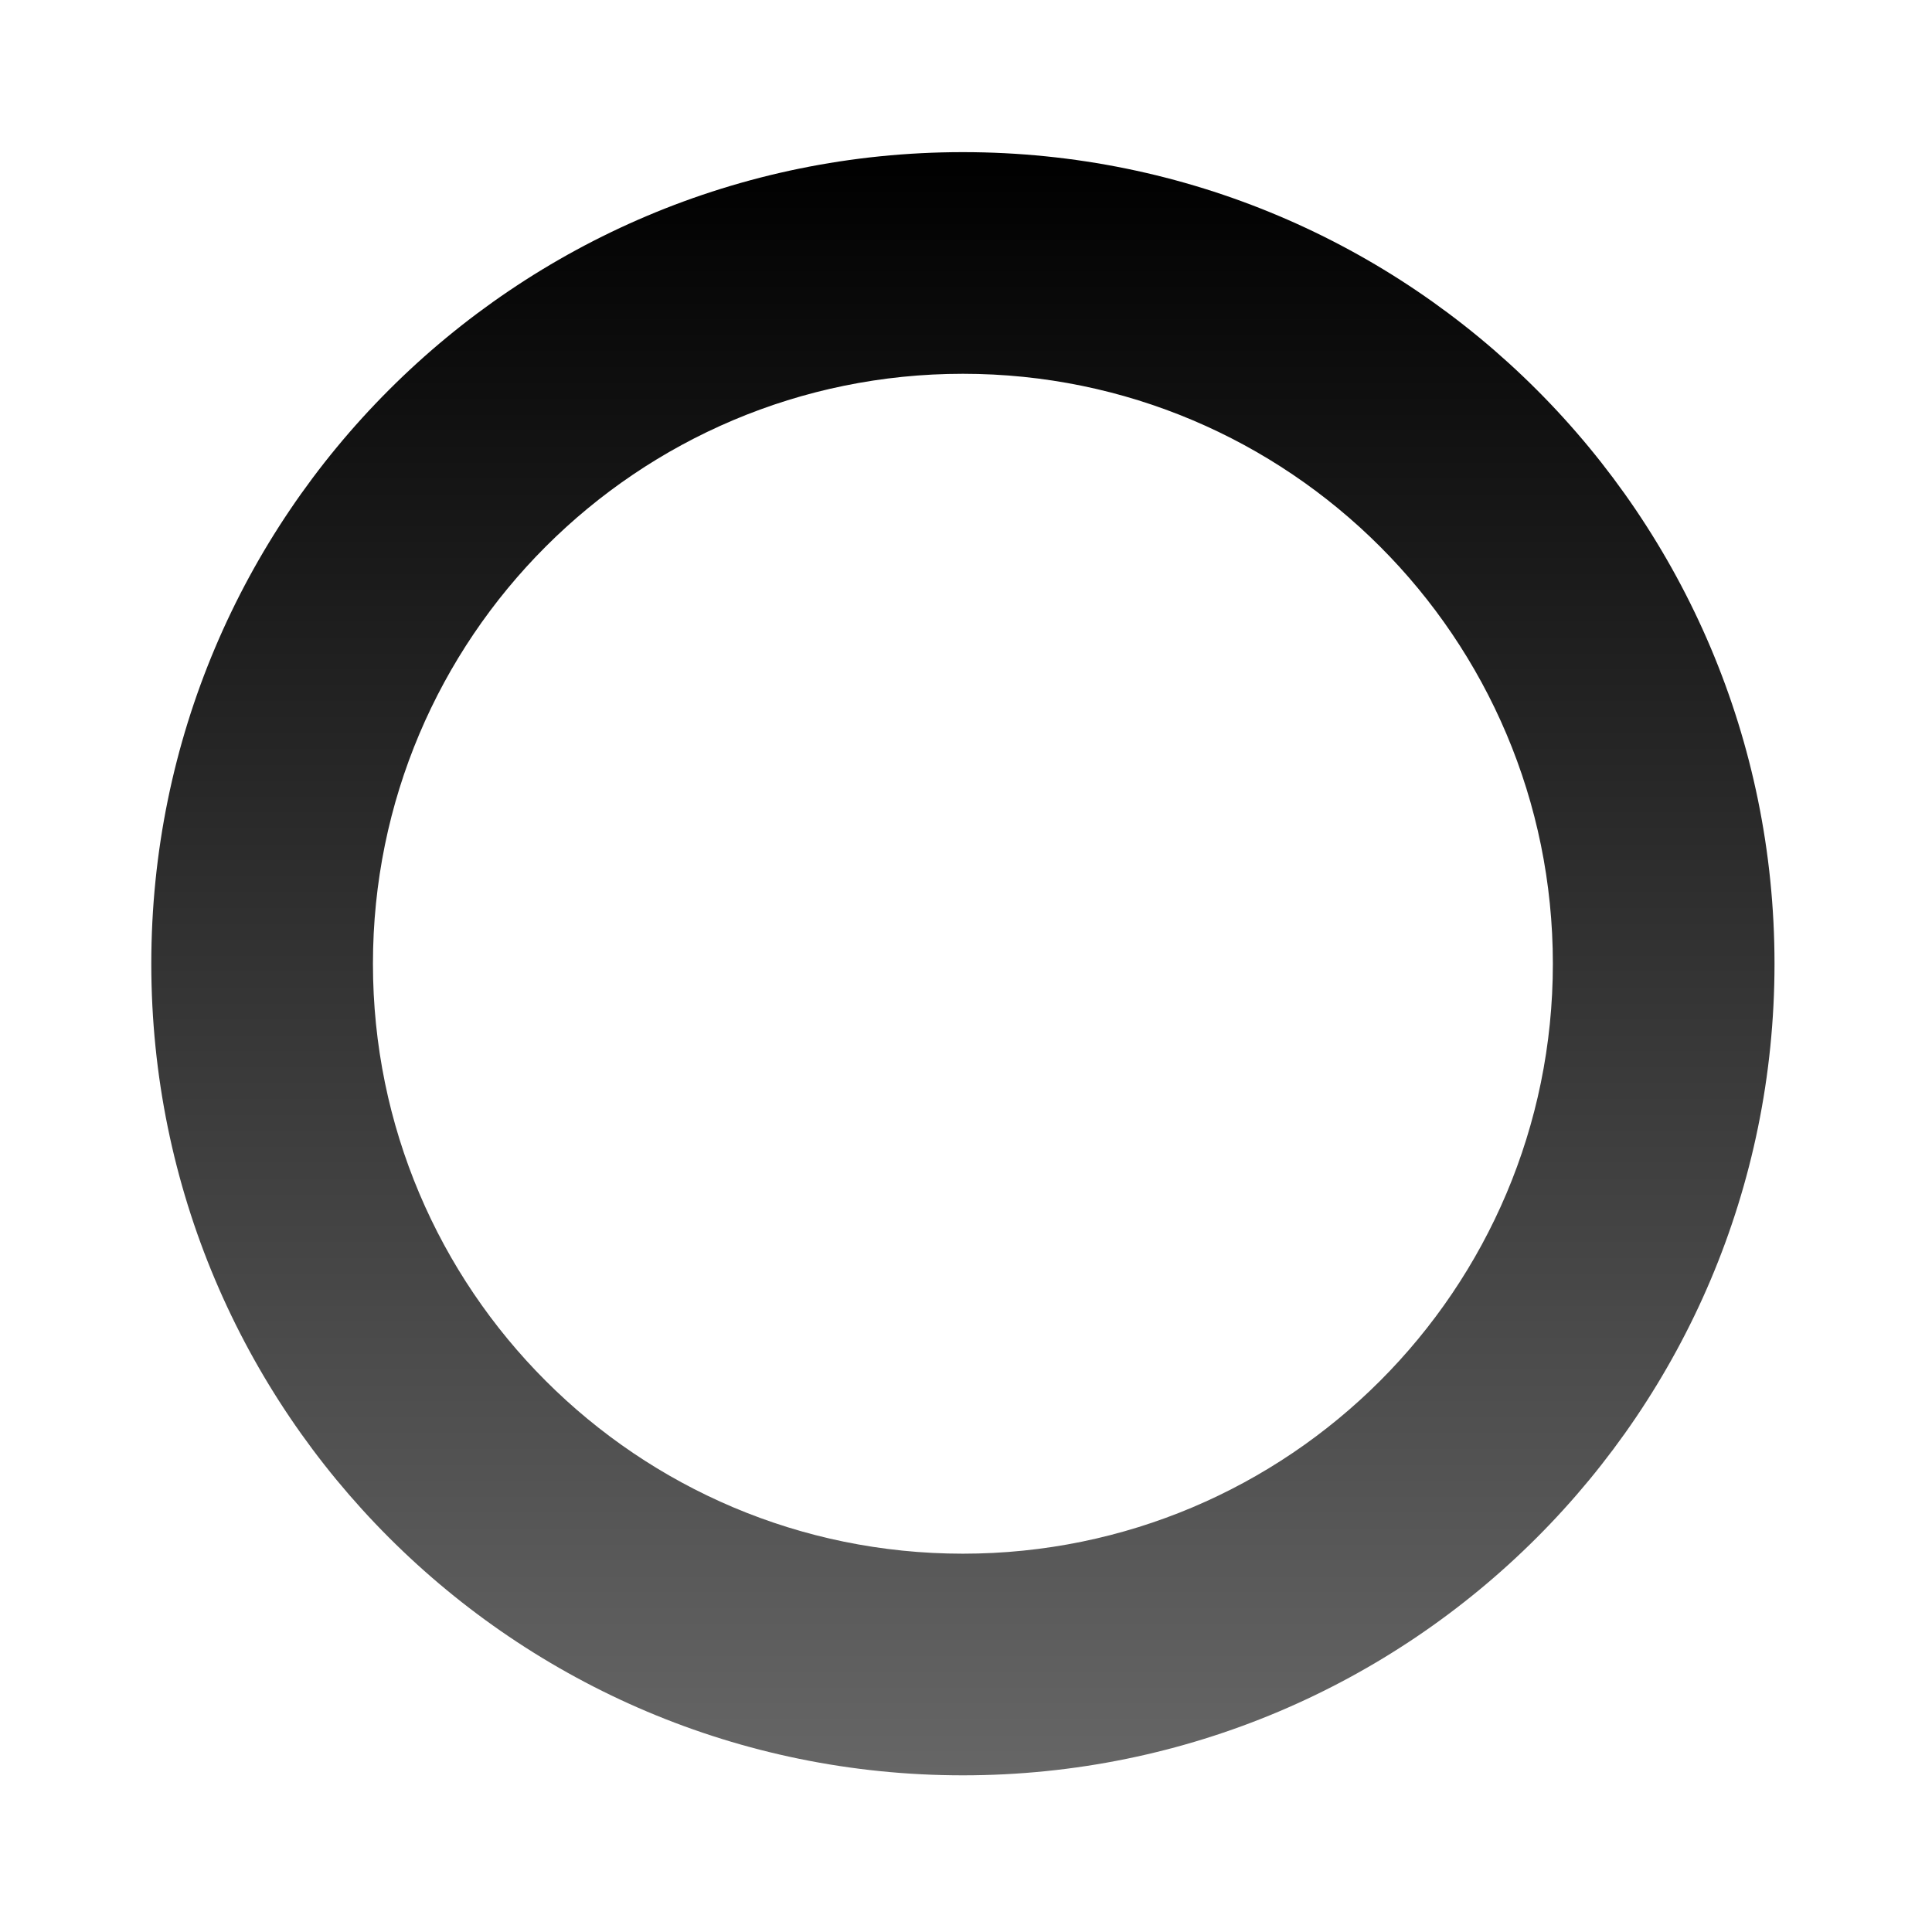 <svg width="87" height="87" viewBox="0 0 87 87" fill="none" xmlns="http://www.w3.org/2000/svg">
<path fill-rule="evenodd" clip-rule="evenodd" d="M43.36 69.964C58.032 69.964 69.927 58.07 69.927 43.398C69.927 28.726 58.032 16.832 43.36 16.832C28.688 16.832 16.794 28.726 16.794 43.398C16.794 58.07 28.688 69.964 43.36 69.964ZM43.36 79.945C63.545 79.945 79.908 63.583 79.908 43.398C79.908 23.213 63.545 6.851 43.36 6.851C23.176 6.851 6.813 23.213 6.813 43.398C6.813 63.583 23.176 79.945 43.36 79.945Z" fill="url(#paint0_linear_259_143)"/>
<defs>
<linearGradient id="paint0_linear_259_143" x1="43.36" y1="6.851" x2="43.36" y2="79.945" gradientUnits="userSpaceOnUse">
<stop/>
<stop offset="1" stop-color="#666666"/>
</linearGradient>
</defs>
</svg>
